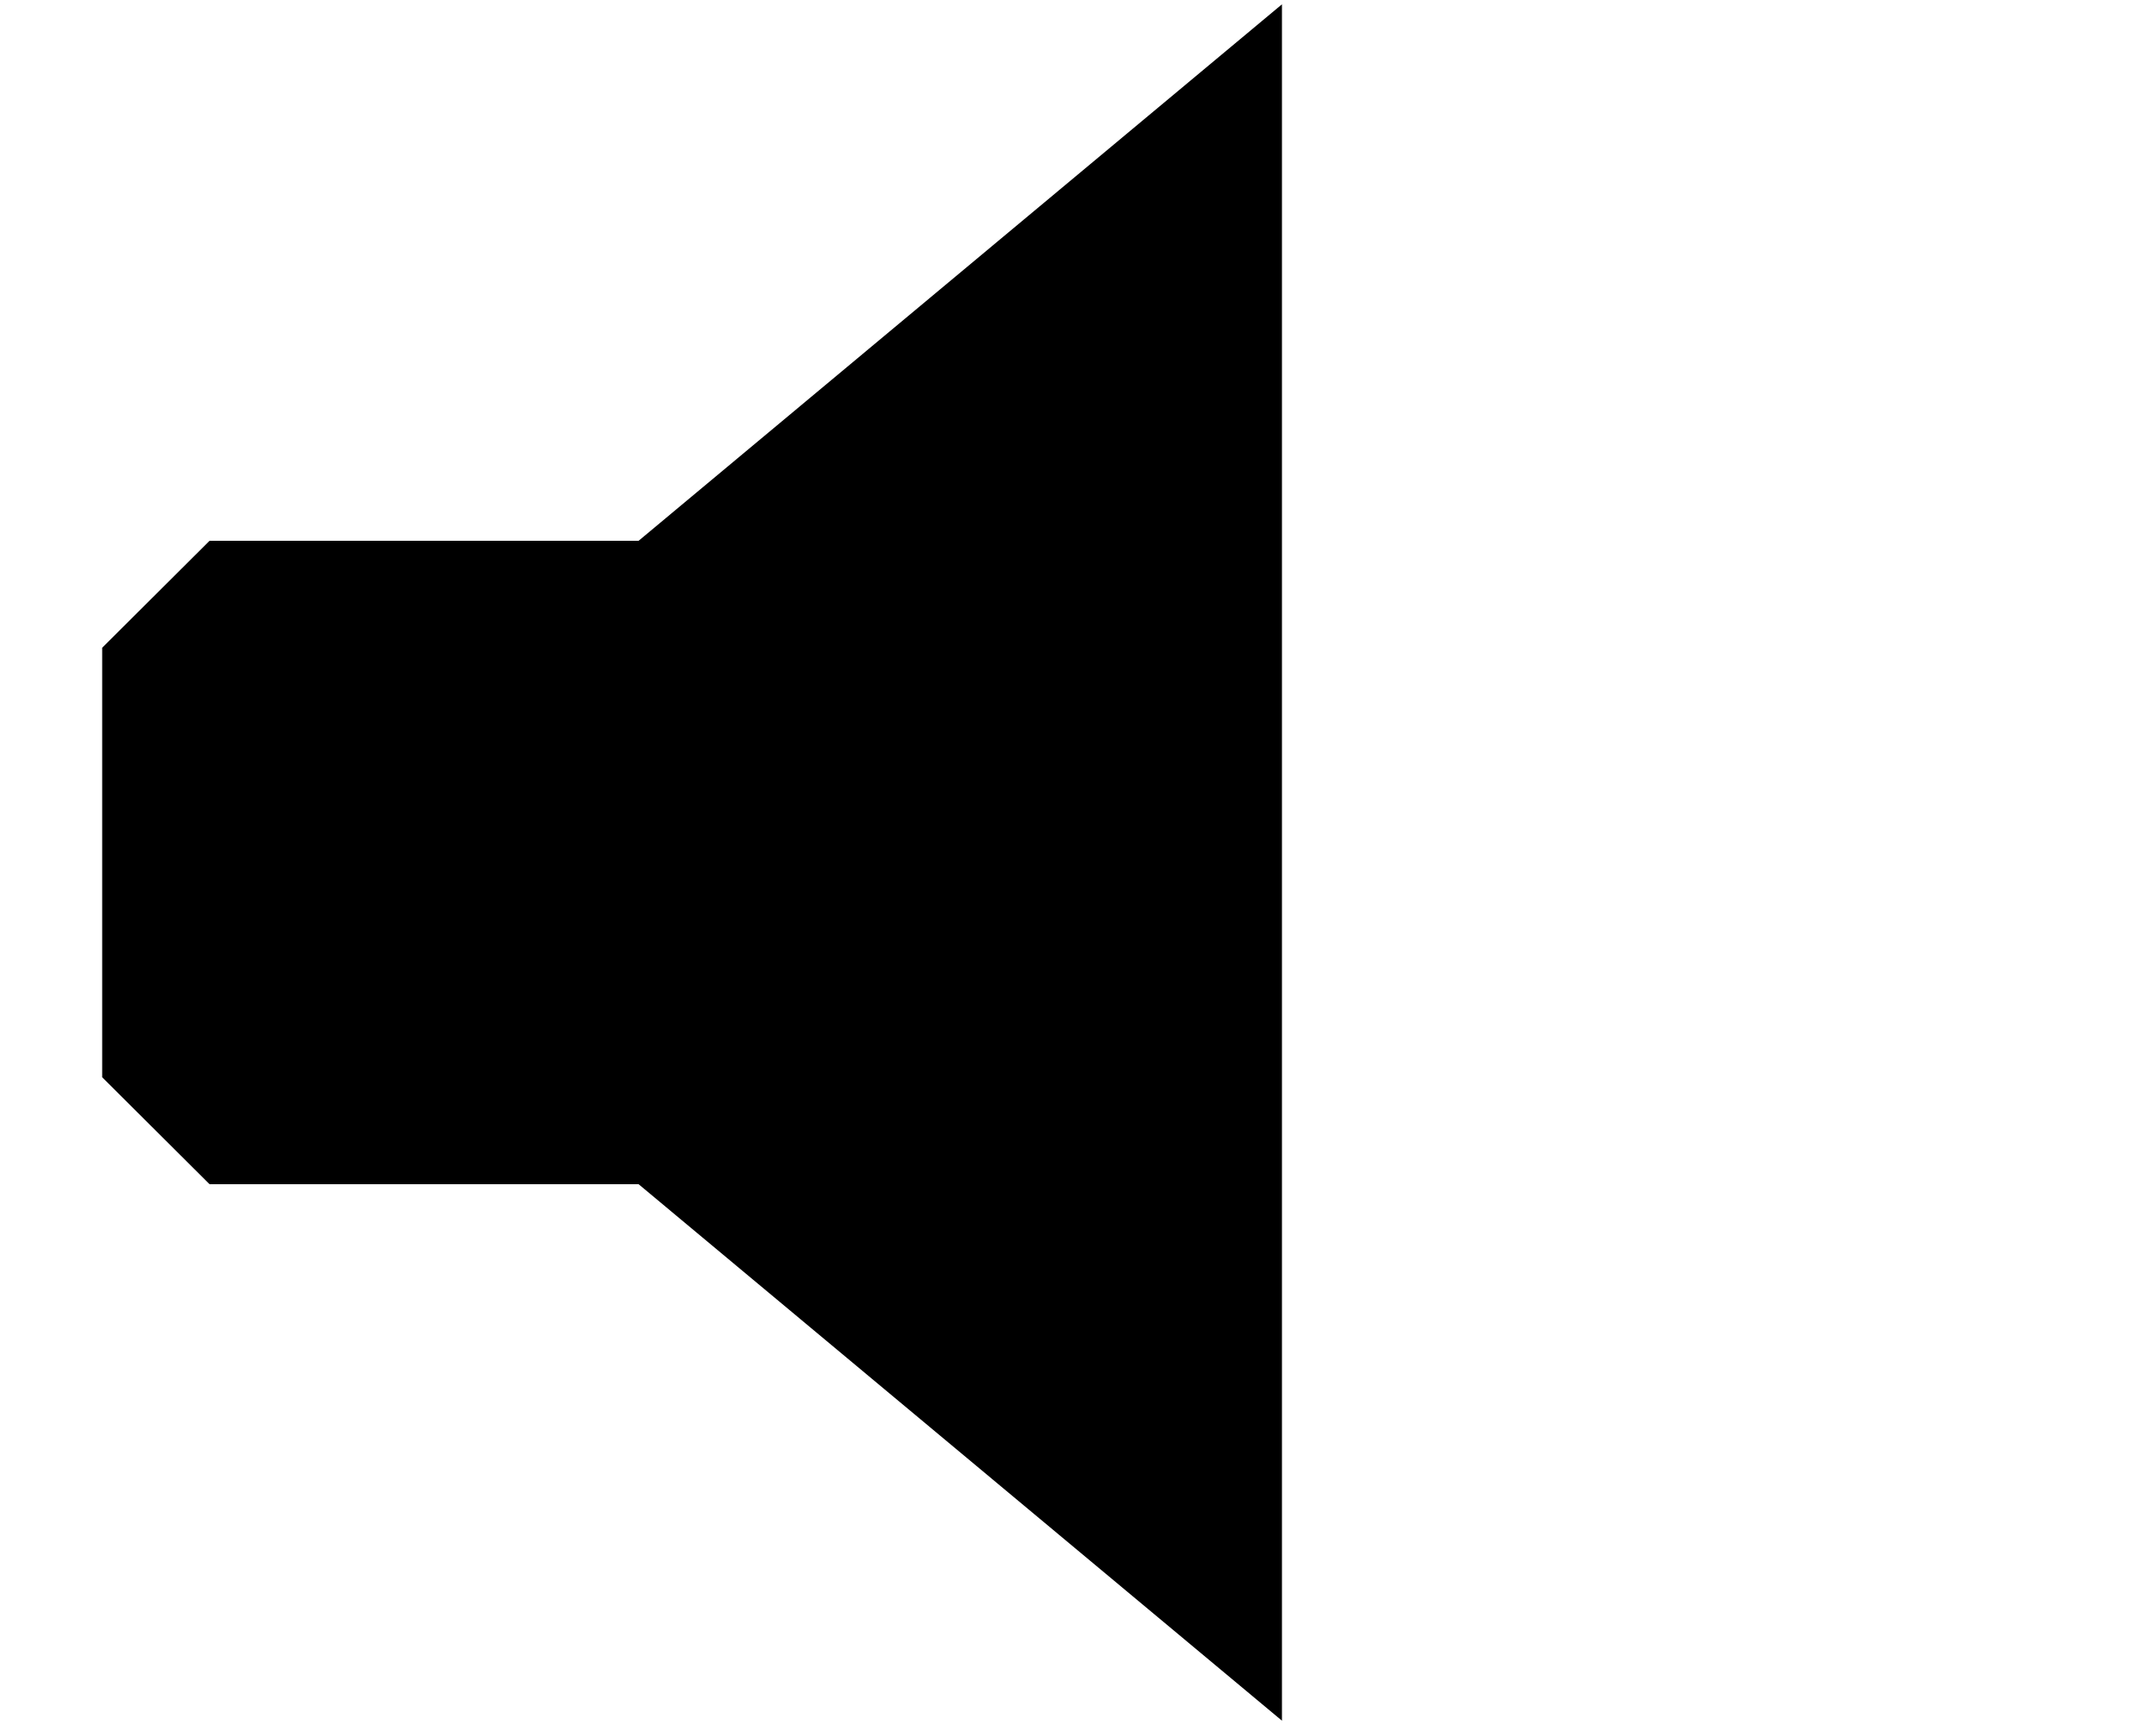 <?xml version="1.0" encoding="utf-8"?>
<!-- Generator: Adobe Illustrator 21.0.0, SVG Export Plug-In . SVG Version: 6.00 Build 0)  -->
<svg version="1.1" id="Layer_1" xmlns="http://www.w3.org/2000/svg" xmlns:xlink="http://www.w3.org/1999/xlink" x="0px" y="0px"
	 viewBox="0 0 500 400" style="enable-background:new 0 0 500 400;" xml:space="preserve">
<g id="Layer_1_1_">
	<polygon points="48.6,125.4 23.7,150.2 23.7,249.8 48.6,274.6 148.1,274.6 297.3,399 297.3,1 148.1,125.4 	"/>
</g>
</svg>
